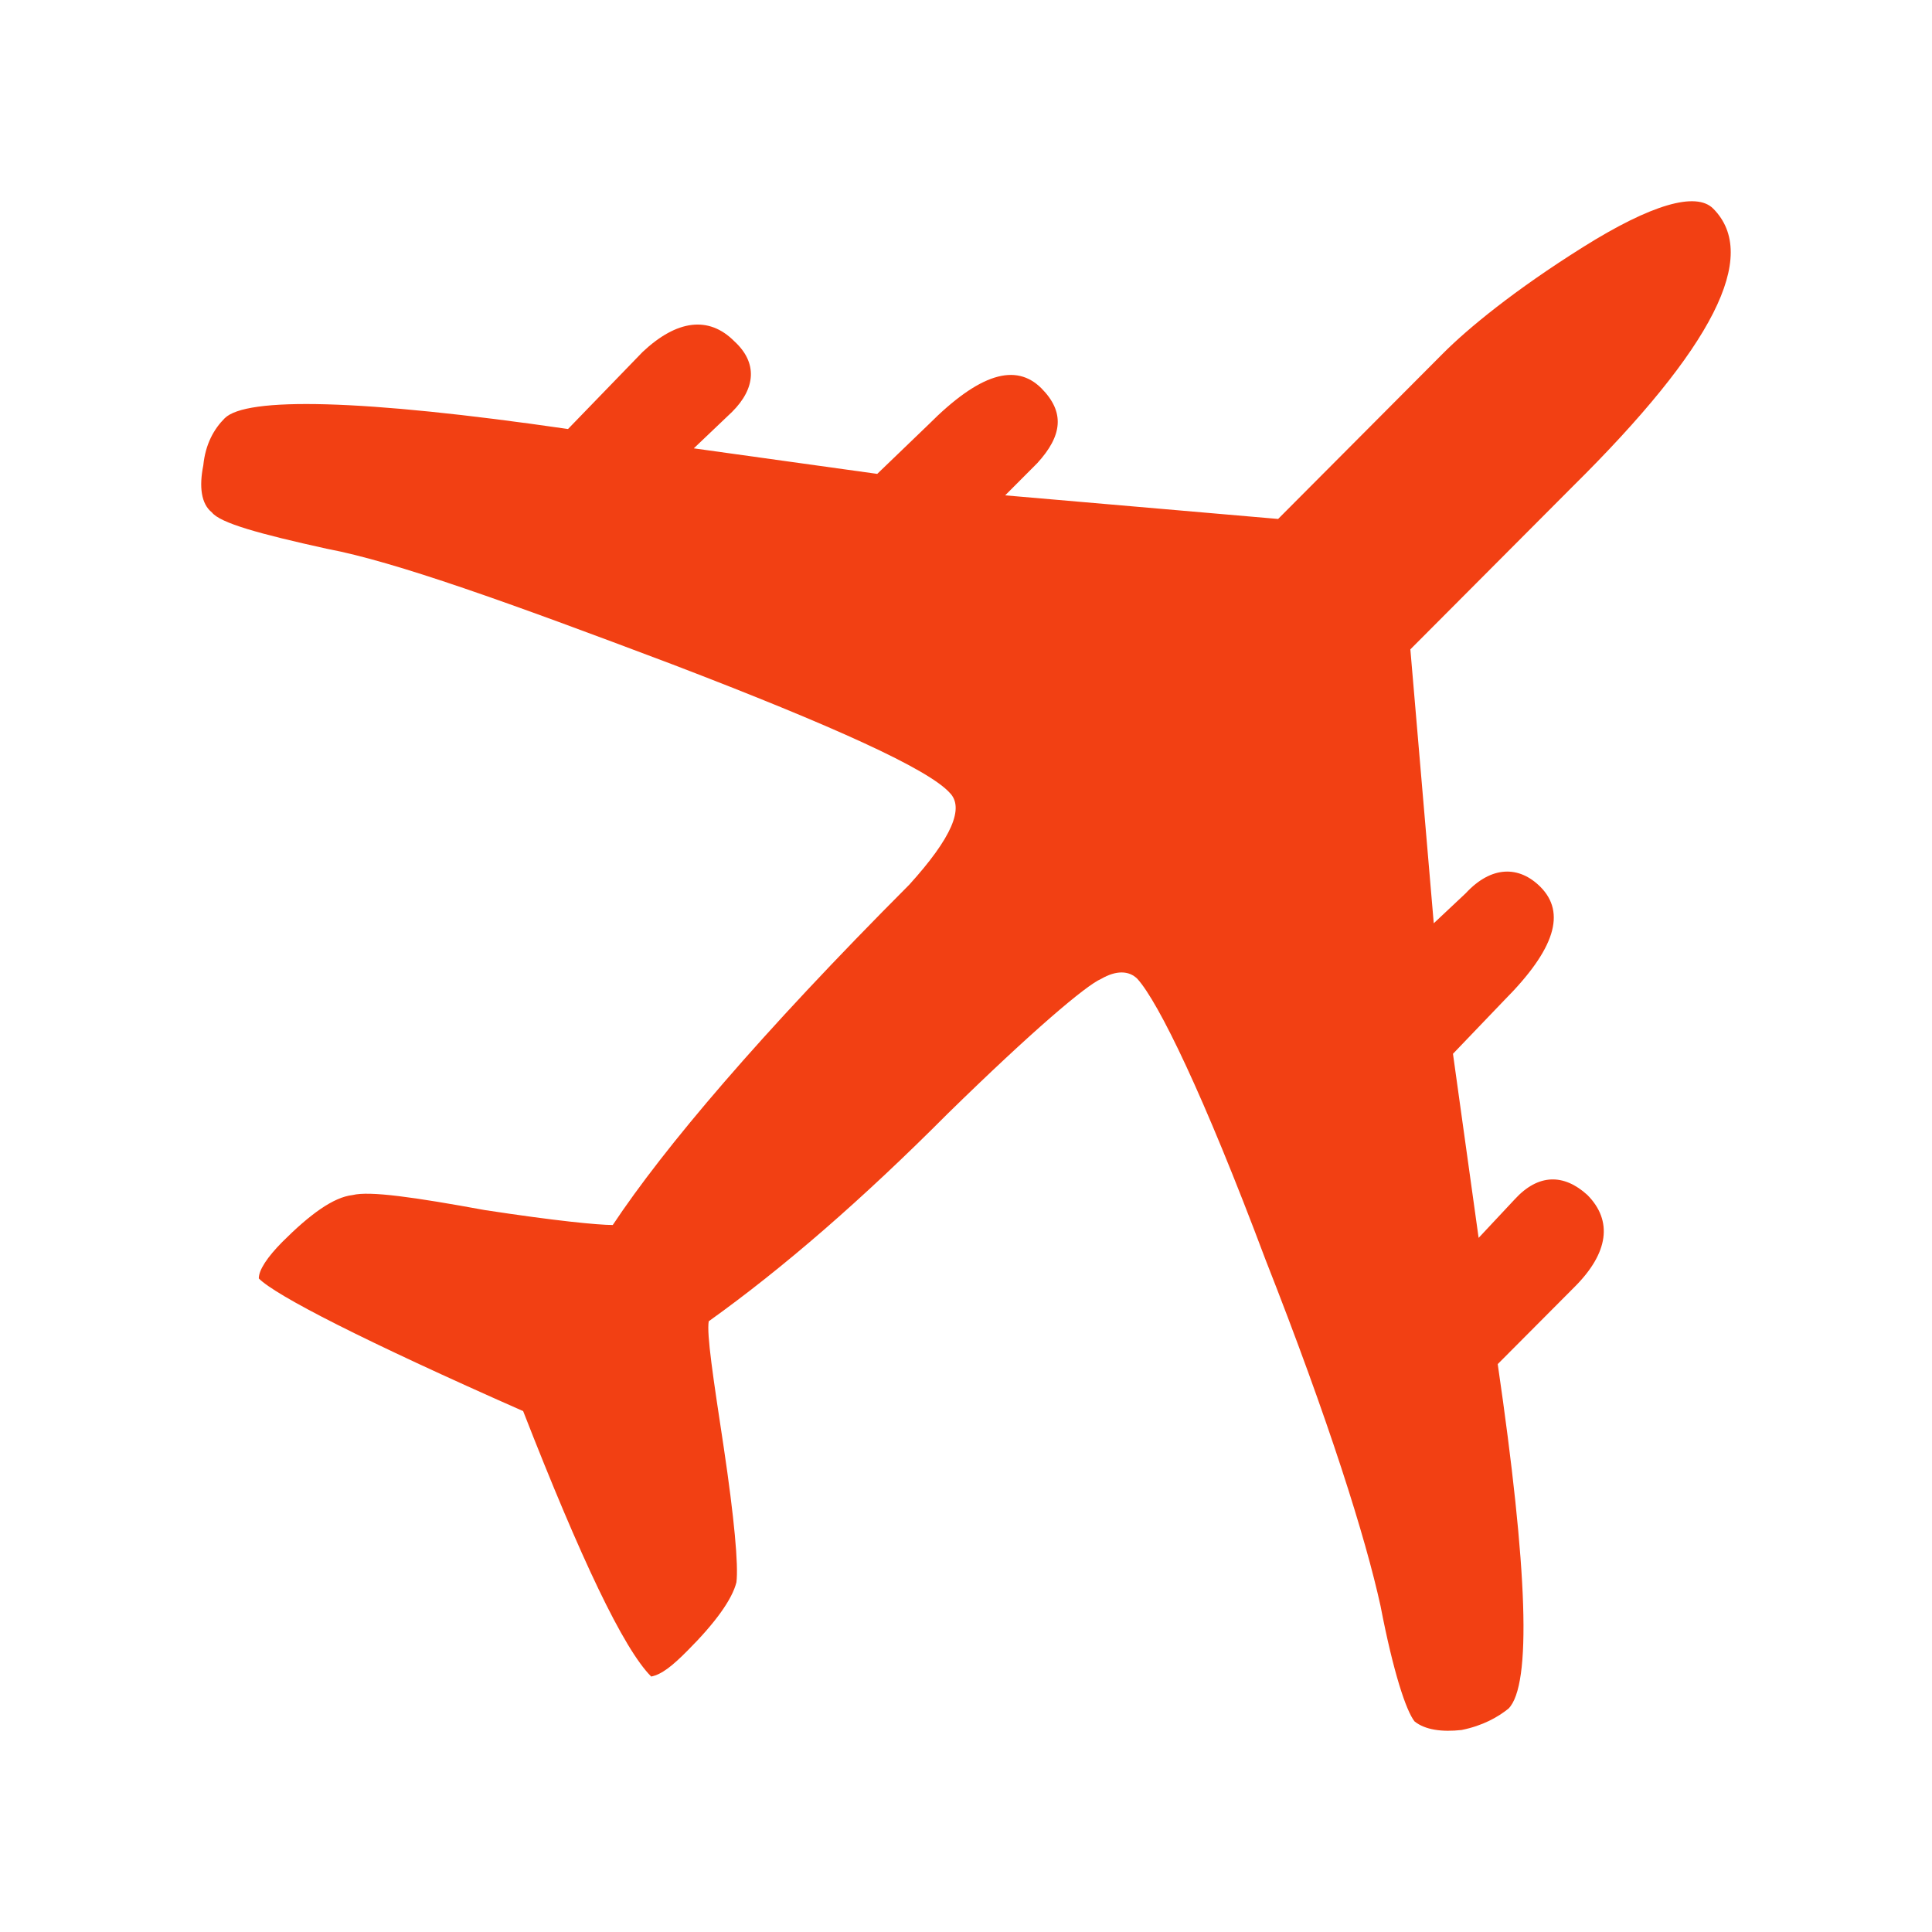 <svg xmlns="http://www.w3.org/2000/svg" width="18" height="18" viewBox="0 0 18 18">
    <g fill="none" fill-rule="evenodd">
        <g fill="#000000">
            <g>
                <path fill="#f24013" d="M9.663 4.316l-.298.299 2.543.22 1.53-1.536c.238-.24.675-.598 1.311-.997.636-.399 1.053-.518 1.212-.359.437.439 0 1.296-1.311 2.592L13.14 6.05l.218 2.552.298-.28c.239-.258.497-.258.696-.059.238.24.139.578-.338 1.057l-.477.498.239 1.715.337-.36c.219-.239.457-.239.676-.04.238.24.199.54-.12.858l-.715.718c.279 1.914.318 2.99.1 3.21-.1.08-.239.159-.437.199-.18.02-.338 0-.438-.08-.079-.1-.198-.458-.317-1.076-.14-.638-.477-1.715-1.073-3.23-.576-1.535-.994-2.392-1.192-2.612-.08-.08-.2-.08-.338 0-.14.06-.636.479-1.43 1.256-.795.798-1.53 1.436-2.226 1.934-.02.12.04.518.14 1.176.098.658.138 1.097.118 1.256-.04.16-.198.379-.457.638-.139.14-.238.22-.337.24-.259-.26-.656-1.097-1.193-2.473-1.49-.658-2.304-1.076-2.463-1.236 0-.08.08-.199.218-.339.259-.259.477-.418.656-.438.159-.04.576.02 1.232.14.655.1 1.053.139 1.192.139.477-.718 1.37-1.774 2.762-3.17.397-.438.516-.718.377-.857-.199-.22-1.073-.618-2.583-1.196-1.53-.578-2.583-.957-3.218-1.077-.636-.14-.994-.24-1.073-.339-.1-.08-.12-.239-.08-.438.02-.2.1-.34.199-.439.199-.2 1.271-.18 3.199.1l.695-.718c.318-.299.616-.339.854-.1.219.2.2.439-.02.658l-.357.34 1.709.238.476-.458c.477-.479.815-.578 1.054-.339.218.22.198.439-.04.698z" transform="translate(-271, -1844) translate(271, 1844)"/>
            </g>
        </g>
    </g>
</svg>
